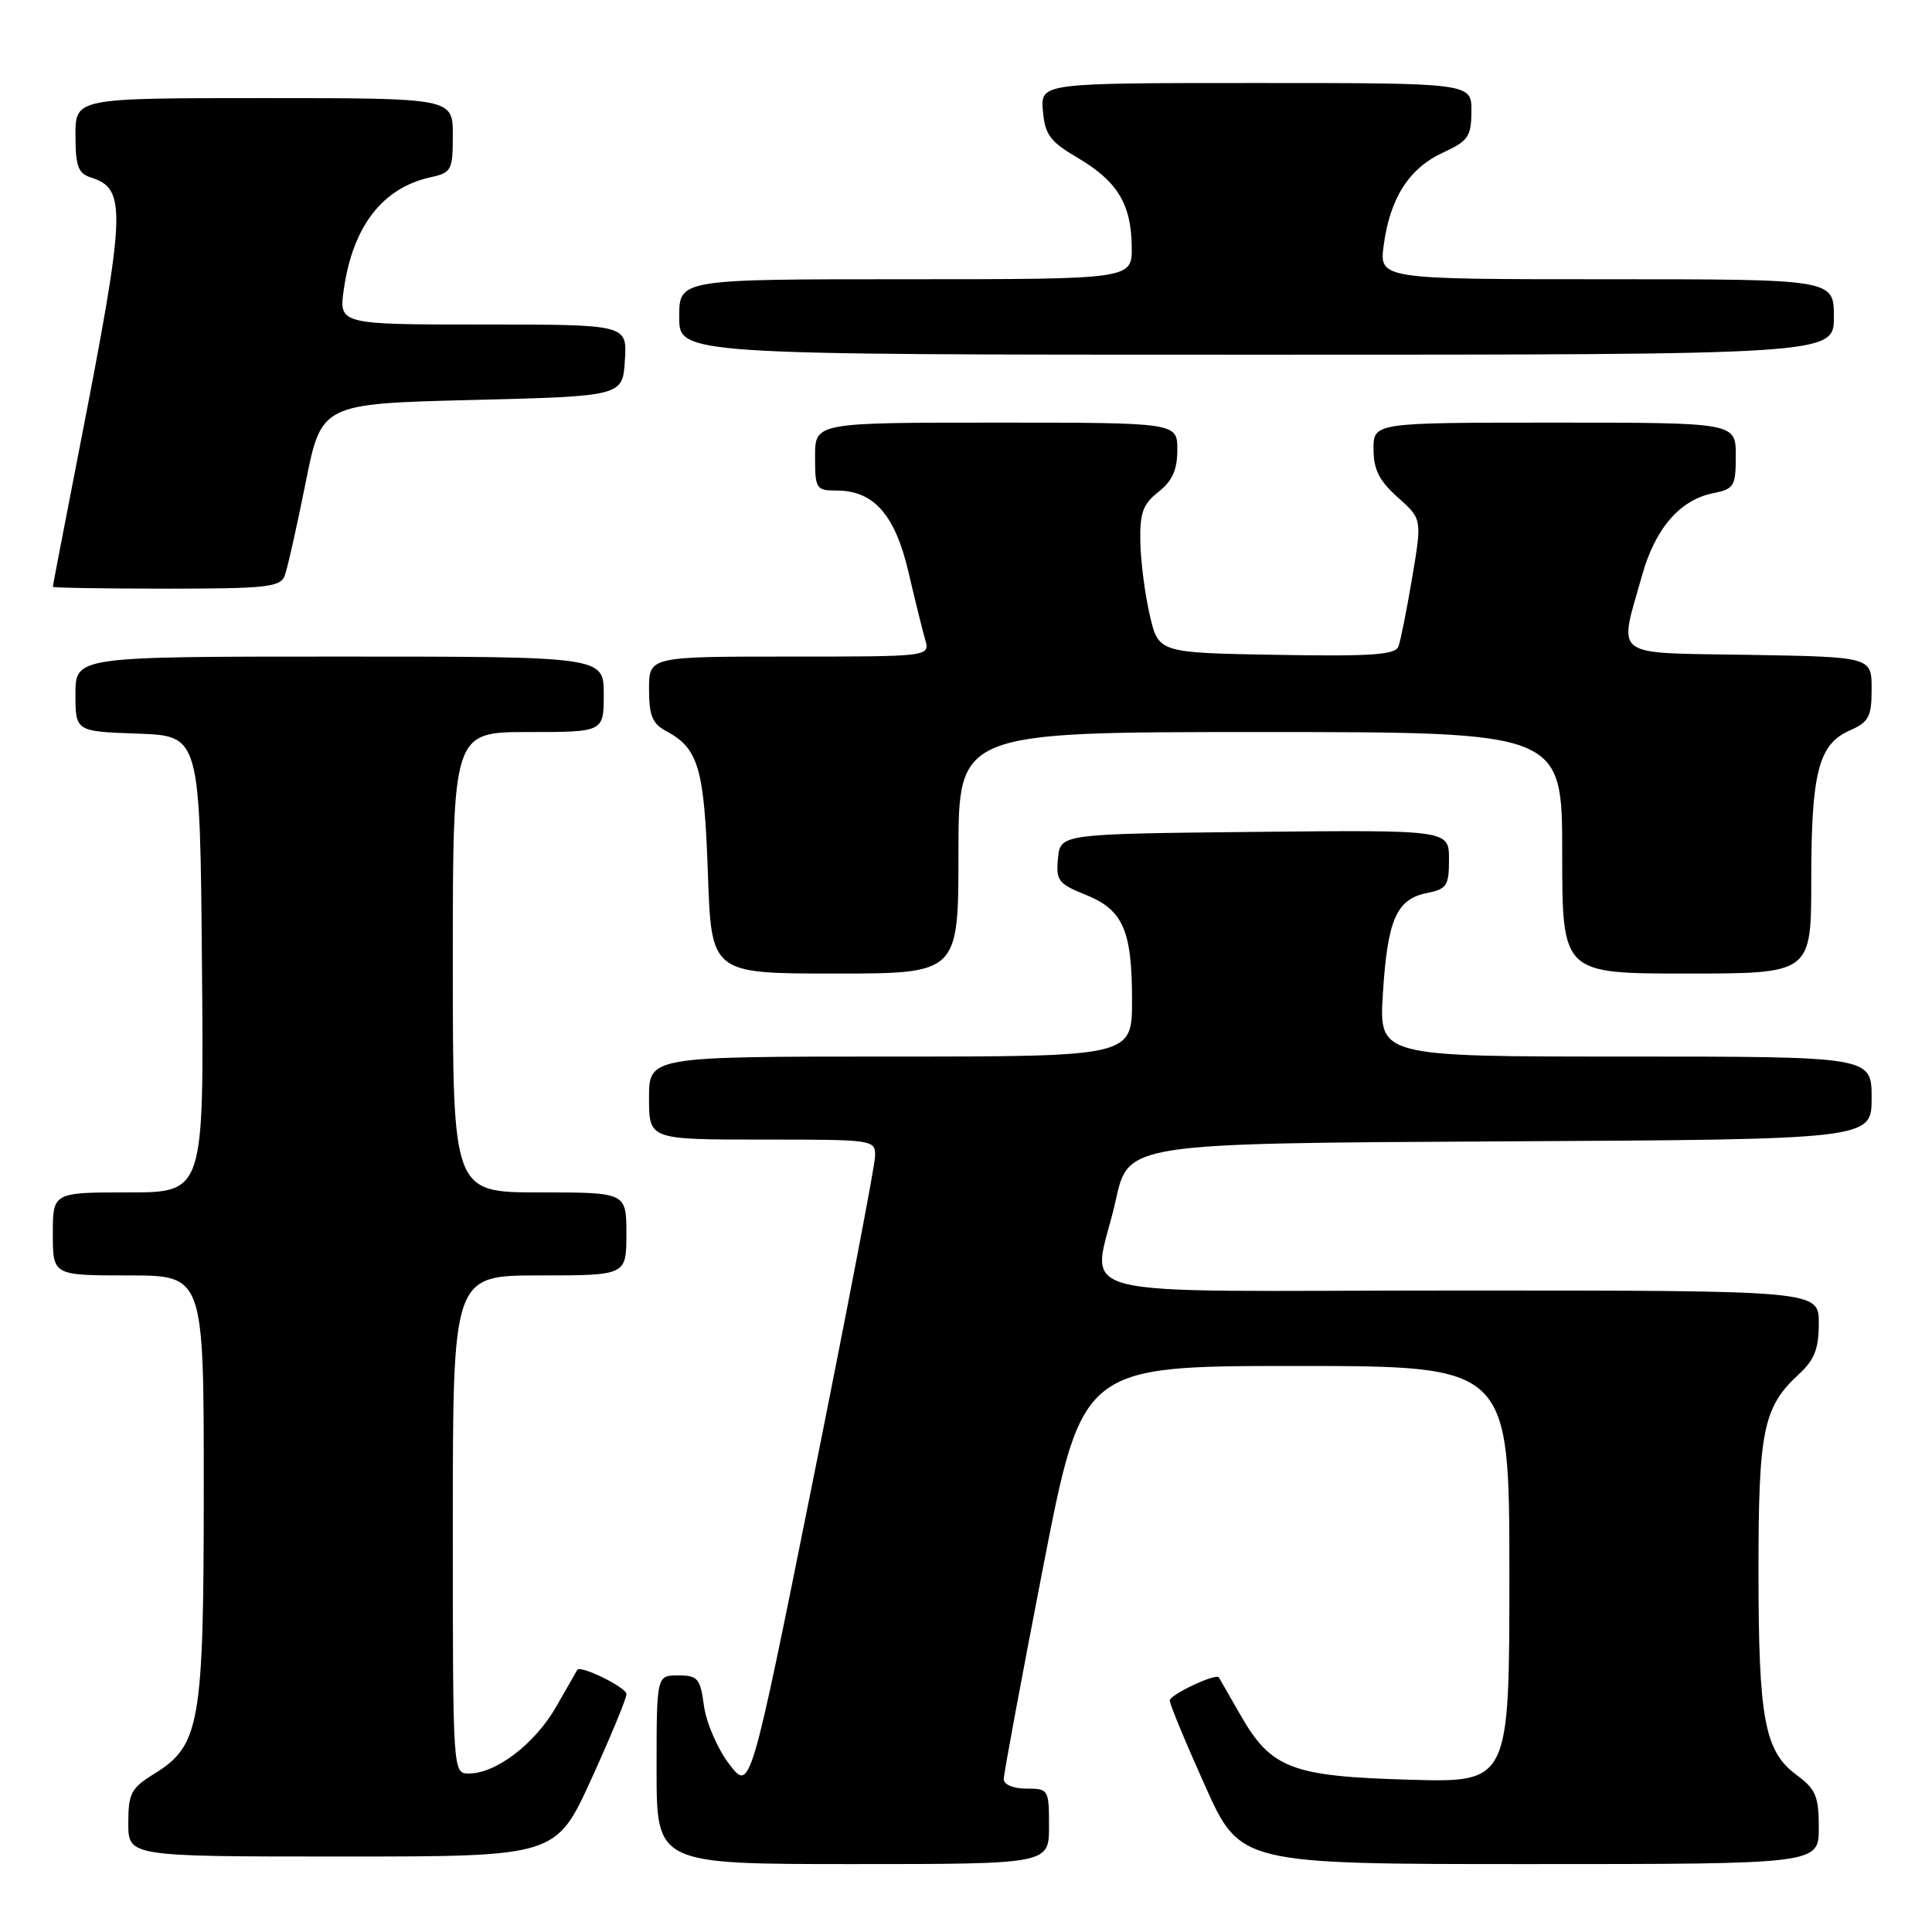 <?xml version="1.0" encoding="UTF-8" standalone="no"?>
<!DOCTYPE svg PUBLIC "-//W3C//DTD SVG 1.1//EN" "http://www.w3.org/Graphics/SVG/1.1/DTD/svg11.dtd" >
<svg xmlns="http://www.w3.org/2000/svg" xmlns:xlink="http://www.w3.org/1999/xlink" version="1.1" viewBox="0 0 256 256">
 <g >
 <path fill="currentColor"
d=" M 139.00 242.00 C 139.00 237.11 138.93 237.00 136.00 237.00 C 134.27 237.00 133.00 236.47 133.00 235.75 C 133.00 235.06 135.34 222.46 138.20 207.75 C 143.40 181.00 143.40 181.00 171.70 181.00 C 200.00 181.00 200.00 181.00 200.00 208.60 C 200.00 236.20 200.00 236.20 186.75 235.82 C 171.13 235.38 168.43 234.35 164.36 227.24 C 162.87 224.63 161.58 222.40 161.51 222.27 C 161.15 221.66 155.00 224.55 155.00 225.33 C 155.00 225.82 157.10 230.89 159.67 236.61 C 164.33 247.00 164.33 247.00 202.67 247.00 C 241.00 247.00 241.00 247.00 241.00 242.19 C 241.00 238.02 240.61 237.08 238.05 235.19 C 233.81 232.06 233.01 227.78 233.01 208.22 C 233.00 189.52 233.63 186.45 238.37 182.08 C 240.43 180.18 241.00 178.71 241.00 175.33 C 241.00 171.00 241.00 171.00 193.50 171.00 C 138.90 171.00 144.85 172.56 147.85 159.00 C 149.50 151.50 149.50 151.50 198.75 151.24 C 248.00 150.98 248.00 150.98 248.00 145.49 C 248.00 140.00 248.00 140.00 215.36 140.00 C 182.72 140.00 182.72 140.00 183.24 131.66 C 183.85 121.87 185.04 119.14 189.05 118.34 C 191.71 117.81 192.00 117.37 192.00 113.86 C 192.00 109.97 192.00 109.97 166.25 110.23 C 140.50 110.50 140.50 110.50 140.19 113.73 C 139.90 116.67 140.24 117.11 143.80 118.54 C 148.81 120.54 150.00 123.24 150.00 132.55 C 150.00 140.00 150.00 140.00 118.00 140.00 C 86.00 140.00 86.00 140.00 86.00 145.50 C 86.00 151.00 86.00 151.00 101.00 151.00 C 115.90 151.00 116.00 151.01 115.95 153.25 C 115.92 154.49 112.19 173.93 107.66 196.46 C 99.42 237.42 99.42 237.42 96.62 233.75 C 95.08 231.73 93.58 228.26 93.28 226.04 C 92.79 222.39 92.46 222.00 89.87 222.00 C 87.00 222.00 87.00 222.00 87.00 234.50 C 87.00 247.00 87.00 247.00 113.00 247.00 C 139.00 247.00 139.00 247.00 139.00 242.00 Z  M 78.35 235.75 C 80.92 230.11 83.02 225.04 83.01 224.47 C 83.00 223.59 76.89 220.59 76.49 221.27 C 76.42 221.40 75.15 223.60 73.69 226.16 C 70.88 231.06 65.73 235.00 62.13 235.00 C 60.00 235.00 60.00 235.00 60.00 202.00 C 60.00 169.00 60.00 169.00 71.50 169.00 C 83.00 169.00 83.00 169.00 83.00 163.50 C 83.00 158.00 83.00 158.00 71.50 158.00 C 60.00 158.00 60.00 158.00 60.00 127.50 C 60.00 97.00 60.00 97.00 70.00 97.00 C 80.00 97.00 80.00 97.00 80.00 92.00 C 80.00 87.00 80.00 87.00 45.00 87.00 C 10.00 87.00 10.00 87.00 10.00 91.96 C 10.00 96.92 10.00 96.92 18.25 97.21 C 26.50 97.50 26.50 97.50 26.76 127.75 C 27.03 158.00 27.03 158.00 17.01 158.00 C 7.00 158.00 7.00 158.00 7.00 163.50 C 7.00 169.00 7.00 169.00 17.00 169.00 C 27.00 169.00 27.00 169.00 27.00 196.98 C 27.00 228.53 26.52 231.28 20.40 235.06 C 17.36 236.94 17.00 237.64 17.00 241.58 C 17.00 246.00 17.00 246.00 45.34 246.00 C 73.67 246.00 73.67 246.00 78.35 235.75 Z  M 127.00 113.00 C 127.00 97.00 127.00 97.00 167.00 97.00 C 207.00 97.00 207.00 97.00 207.00 113.00 C 207.00 129.00 207.00 129.00 223.50 129.00 C 240.00 129.00 240.00 129.00 240.00 116.65 C 240.00 102.38 240.96 98.63 245.08 96.80 C 247.64 95.67 248.00 94.99 248.00 91.28 C 248.00 87.05 248.00 87.05 231.75 86.77 C 213.24 86.46 214.46 87.38 217.61 76.15 C 219.34 70.01 222.62 66.23 226.97 65.36 C 229.79 64.79 230.00 64.44 230.00 60.38 C 230.00 56.00 230.00 56.00 206.00 56.00 C 182.00 56.00 182.00 56.00 182.00 59.51 C 182.00 62.21 182.75 63.70 185.21 65.90 C 188.43 68.77 188.43 68.77 187.12 76.54 C 186.40 80.82 185.58 84.93 185.29 85.68 C 184.87 86.77 181.63 86.99 169.14 86.77 C 153.51 86.50 153.51 86.50 152.35 81.50 C 151.71 78.75 151.15 74.40 151.10 71.82 C 151.02 67.96 151.44 66.80 153.50 65.18 C 155.34 63.73 156.00 62.26 156.00 59.61 C 156.00 56.00 156.00 56.00 132.00 56.00 C 108.00 56.00 108.00 56.00 108.00 60.50 C 108.00 64.79 108.14 65.00 110.87 65.00 C 115.77 65.00 118.59 68.20 120.36 75.73 C 121.23 79.46 122.23 83.51 122.59 84.75 C 123.23 87.00 123.23 87.00 104.62 87.00 C 86.00 87.00 86.00 87.00 86.00 91.33 C 86.00 94.83 86.44 95.90 88.30 96.89 C 92.56 99.17 93.32 101.80 93.80 115.75 C 94.26 129.00 94.26 129.00 110.63 129.00 C 127.00 129.00 127.00 129.00 127.00 113.00 Z  M 37.72 76.29 C 38.08 75.35 39.32 69.84 40.48 64.04 C 42.58 53.50 42.58 53.50 62.54 53.00 C 82.50 52.50 82.50 52.50 82.80 47.75 C 83.11 43.00 83.11 43.00 63.99 43.00 C 44.88 43.00 44.88 43.00 45.57 38.25 C 46.78 29.94 50.72 24.88 57.05 23.49 C 59.83 22.88 60.00 22.56 60.00 17.92 C 60.00 13.00 60.00 13.00 35.00 13.00 C 10.00 13.00 10.00 13.00 10.00 17.93 C 10.00 21.99 10.36 22.98 12.00 23.50 C 16.83 25.03 16.71 27.71 10.51 59.50 C 8.58 69.40 7.00 77.61 7.00 77.75 C 7.00 77.89 13.76 78.00 22.03 78.00 C 35.28 78.00 37.14 77.80 37.72 76.29 Z  M 243.00 42.00 C 243.00 37.00 243.00 37.00 212.86 37.00 C 182.73 37.00 182.73 37.00 183.36 32.42 C 184.21 26.20 186.73 22.28 191.21 20.22 C 194.55 18.68 194.95 18.10 194.97 14.75 C 195.00 11.00 195.00 11.00 166.44 11.00 C 137.88 11.00 137.88 11.00 138.19 14.69 C 138.46 17.85 139.12 18.75 142.84 20.94 C 148.07 24.02 149.92 27.08 149.96 32.75 C 150.00 37.00 150.00 37.00 120.00 37.00 C 90.00 37.00 90.00 37.00 90.00 42.00 C 90.00 47.00 90.00 47.00 166.50 47.00 C 243.00 47.00 243.00 47.00 243.00 42.00 Z "/>
</g>
</svg>